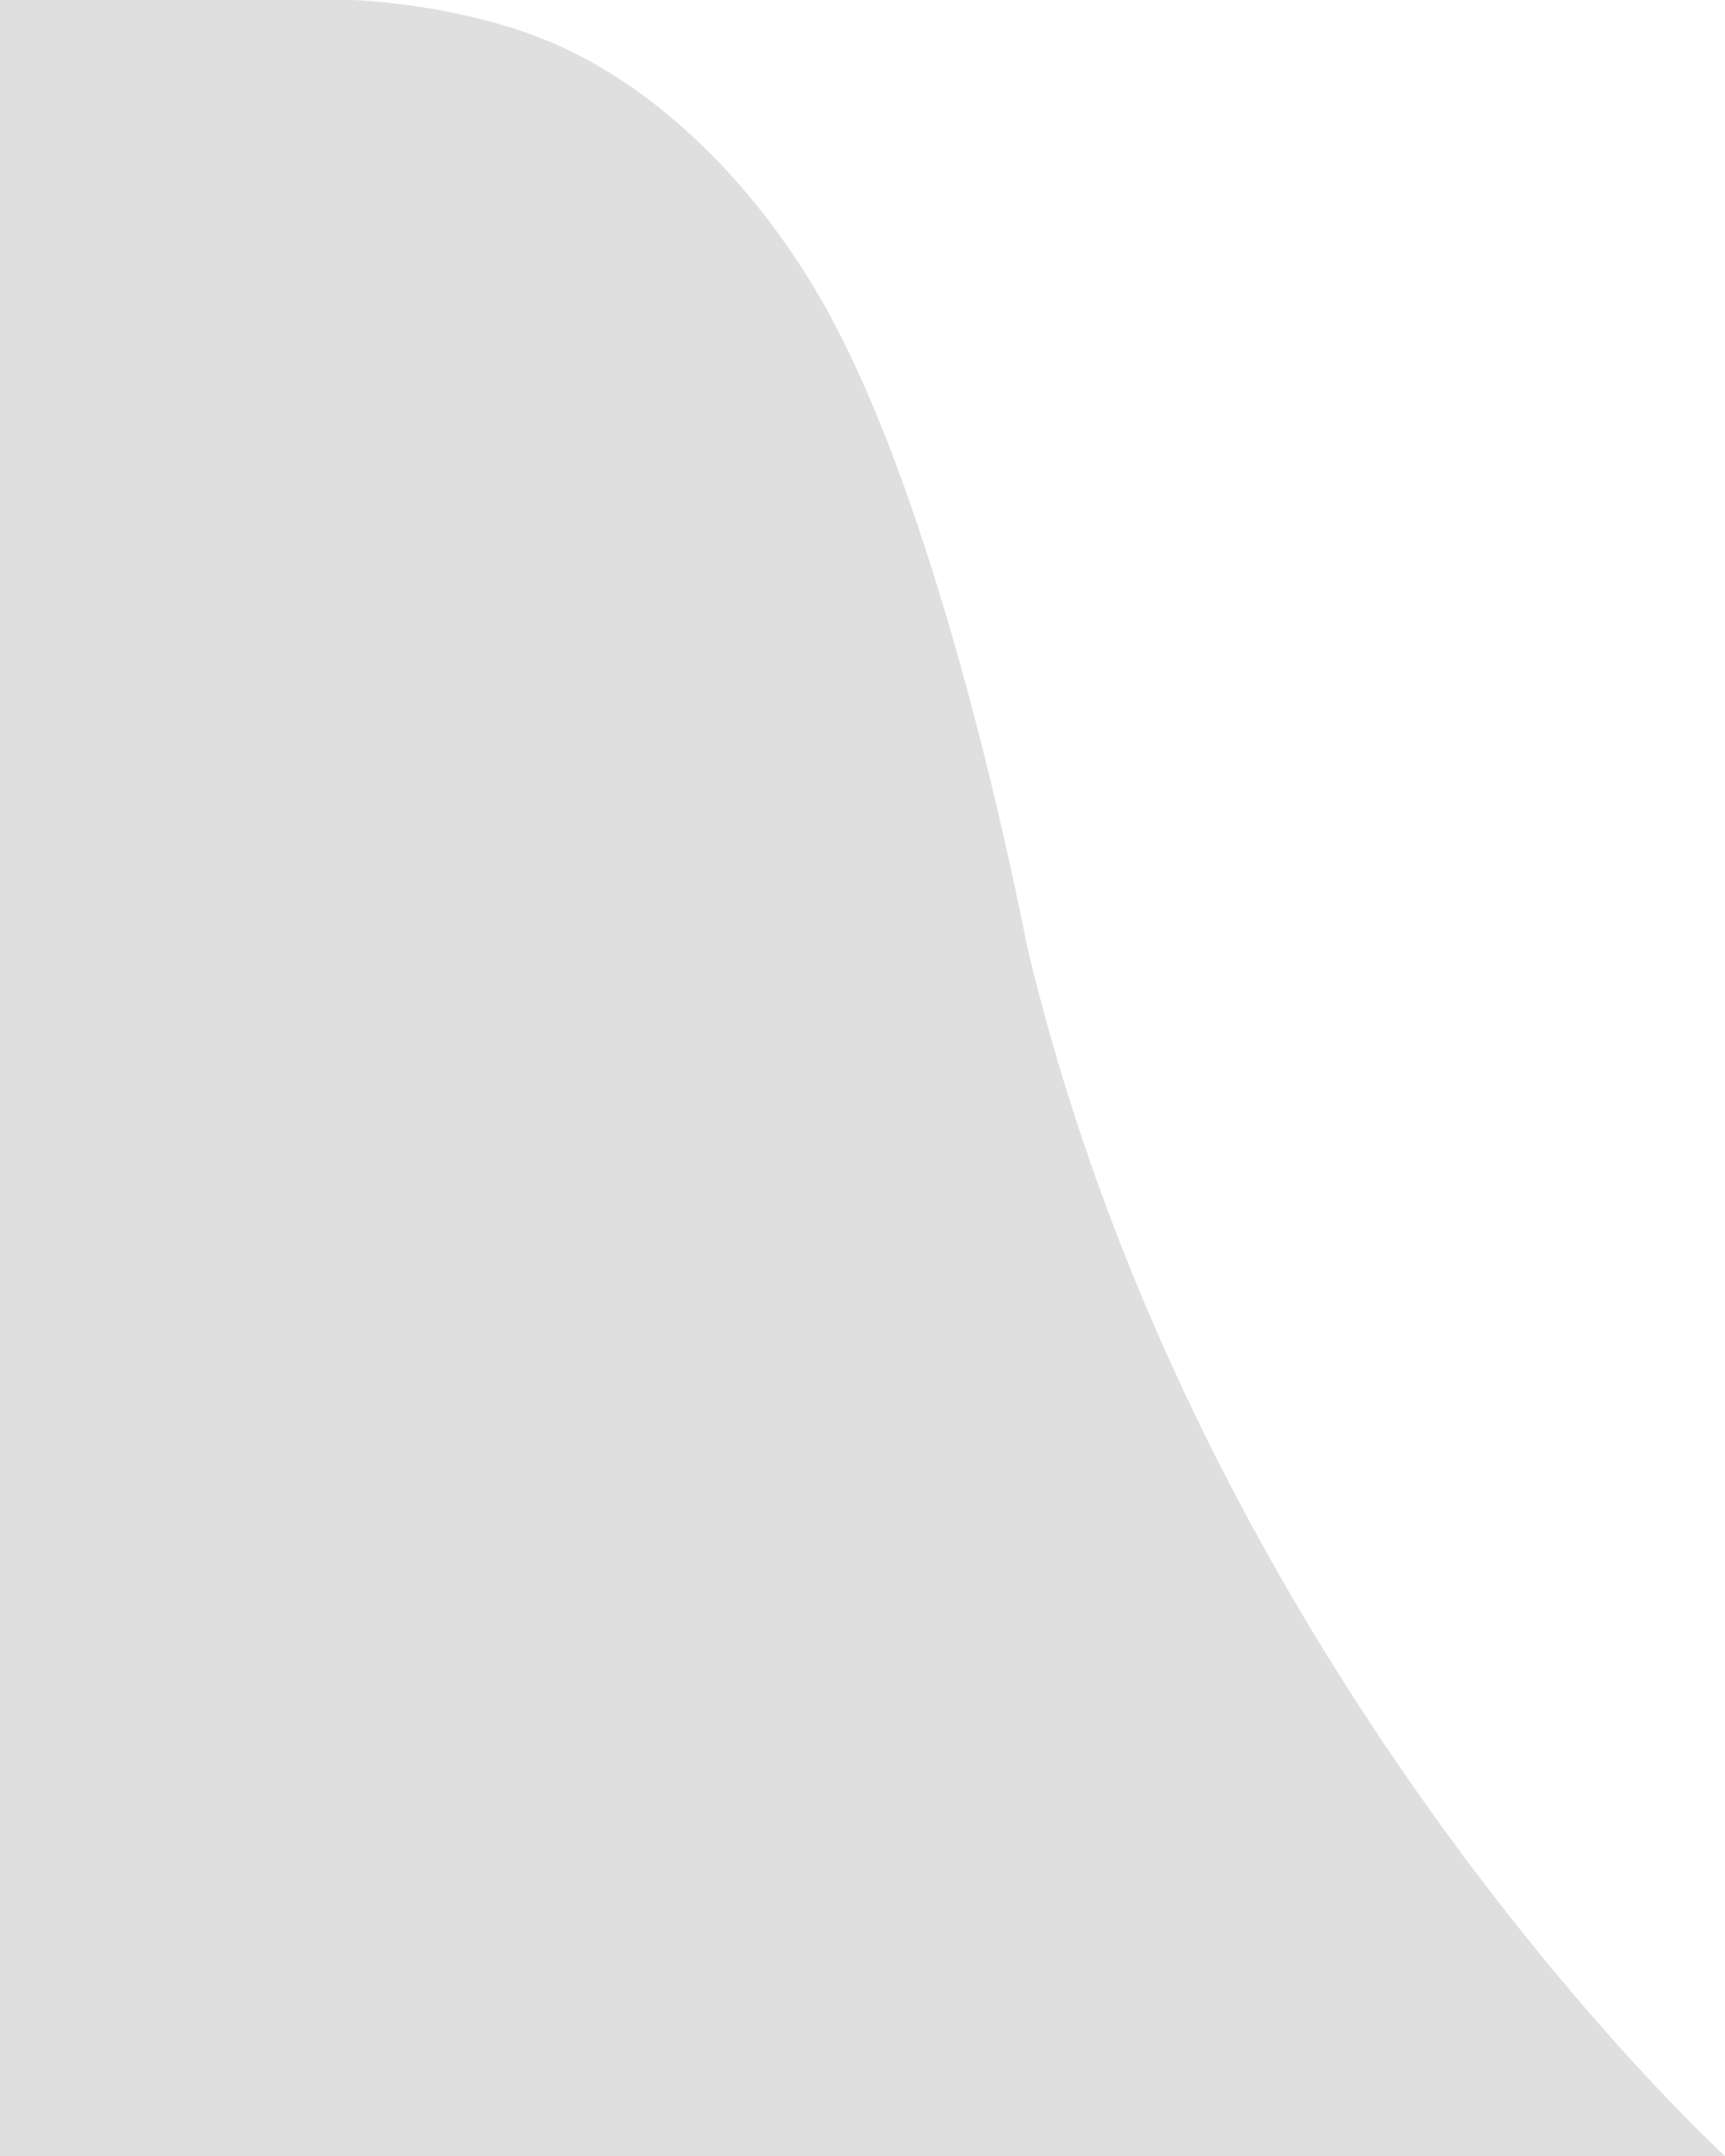 <?xml version="1.0" encoding="UTF-8" standalone="no"?>
<svg width="20px" height="25px" version="1.1" xmlns="http://www.w3.org/2000/svg" xmlns:xlink="http://www.w3.org/1999/xlink">
    <title>tab-right</title>
    <description>Right side of a Chrome Tab</description>
    <defs></defs>
    <g id="tab-right" fill="rgb(223,223,223)" fill-rule="evenodd">
        <path d="M0,25 L20,25 C20,25 13.917,19.457 11.907,10.966 C11.886,10.88 11.033,6.322 9.666,3.738 C8.966,2.416 7.882,1.207 6.595,0.583 C5.476,0.042 4.09,0 4.09,0 L0,0 L0,25 Z M0,25" id="tab-right"></path>
    </g>
</svg>